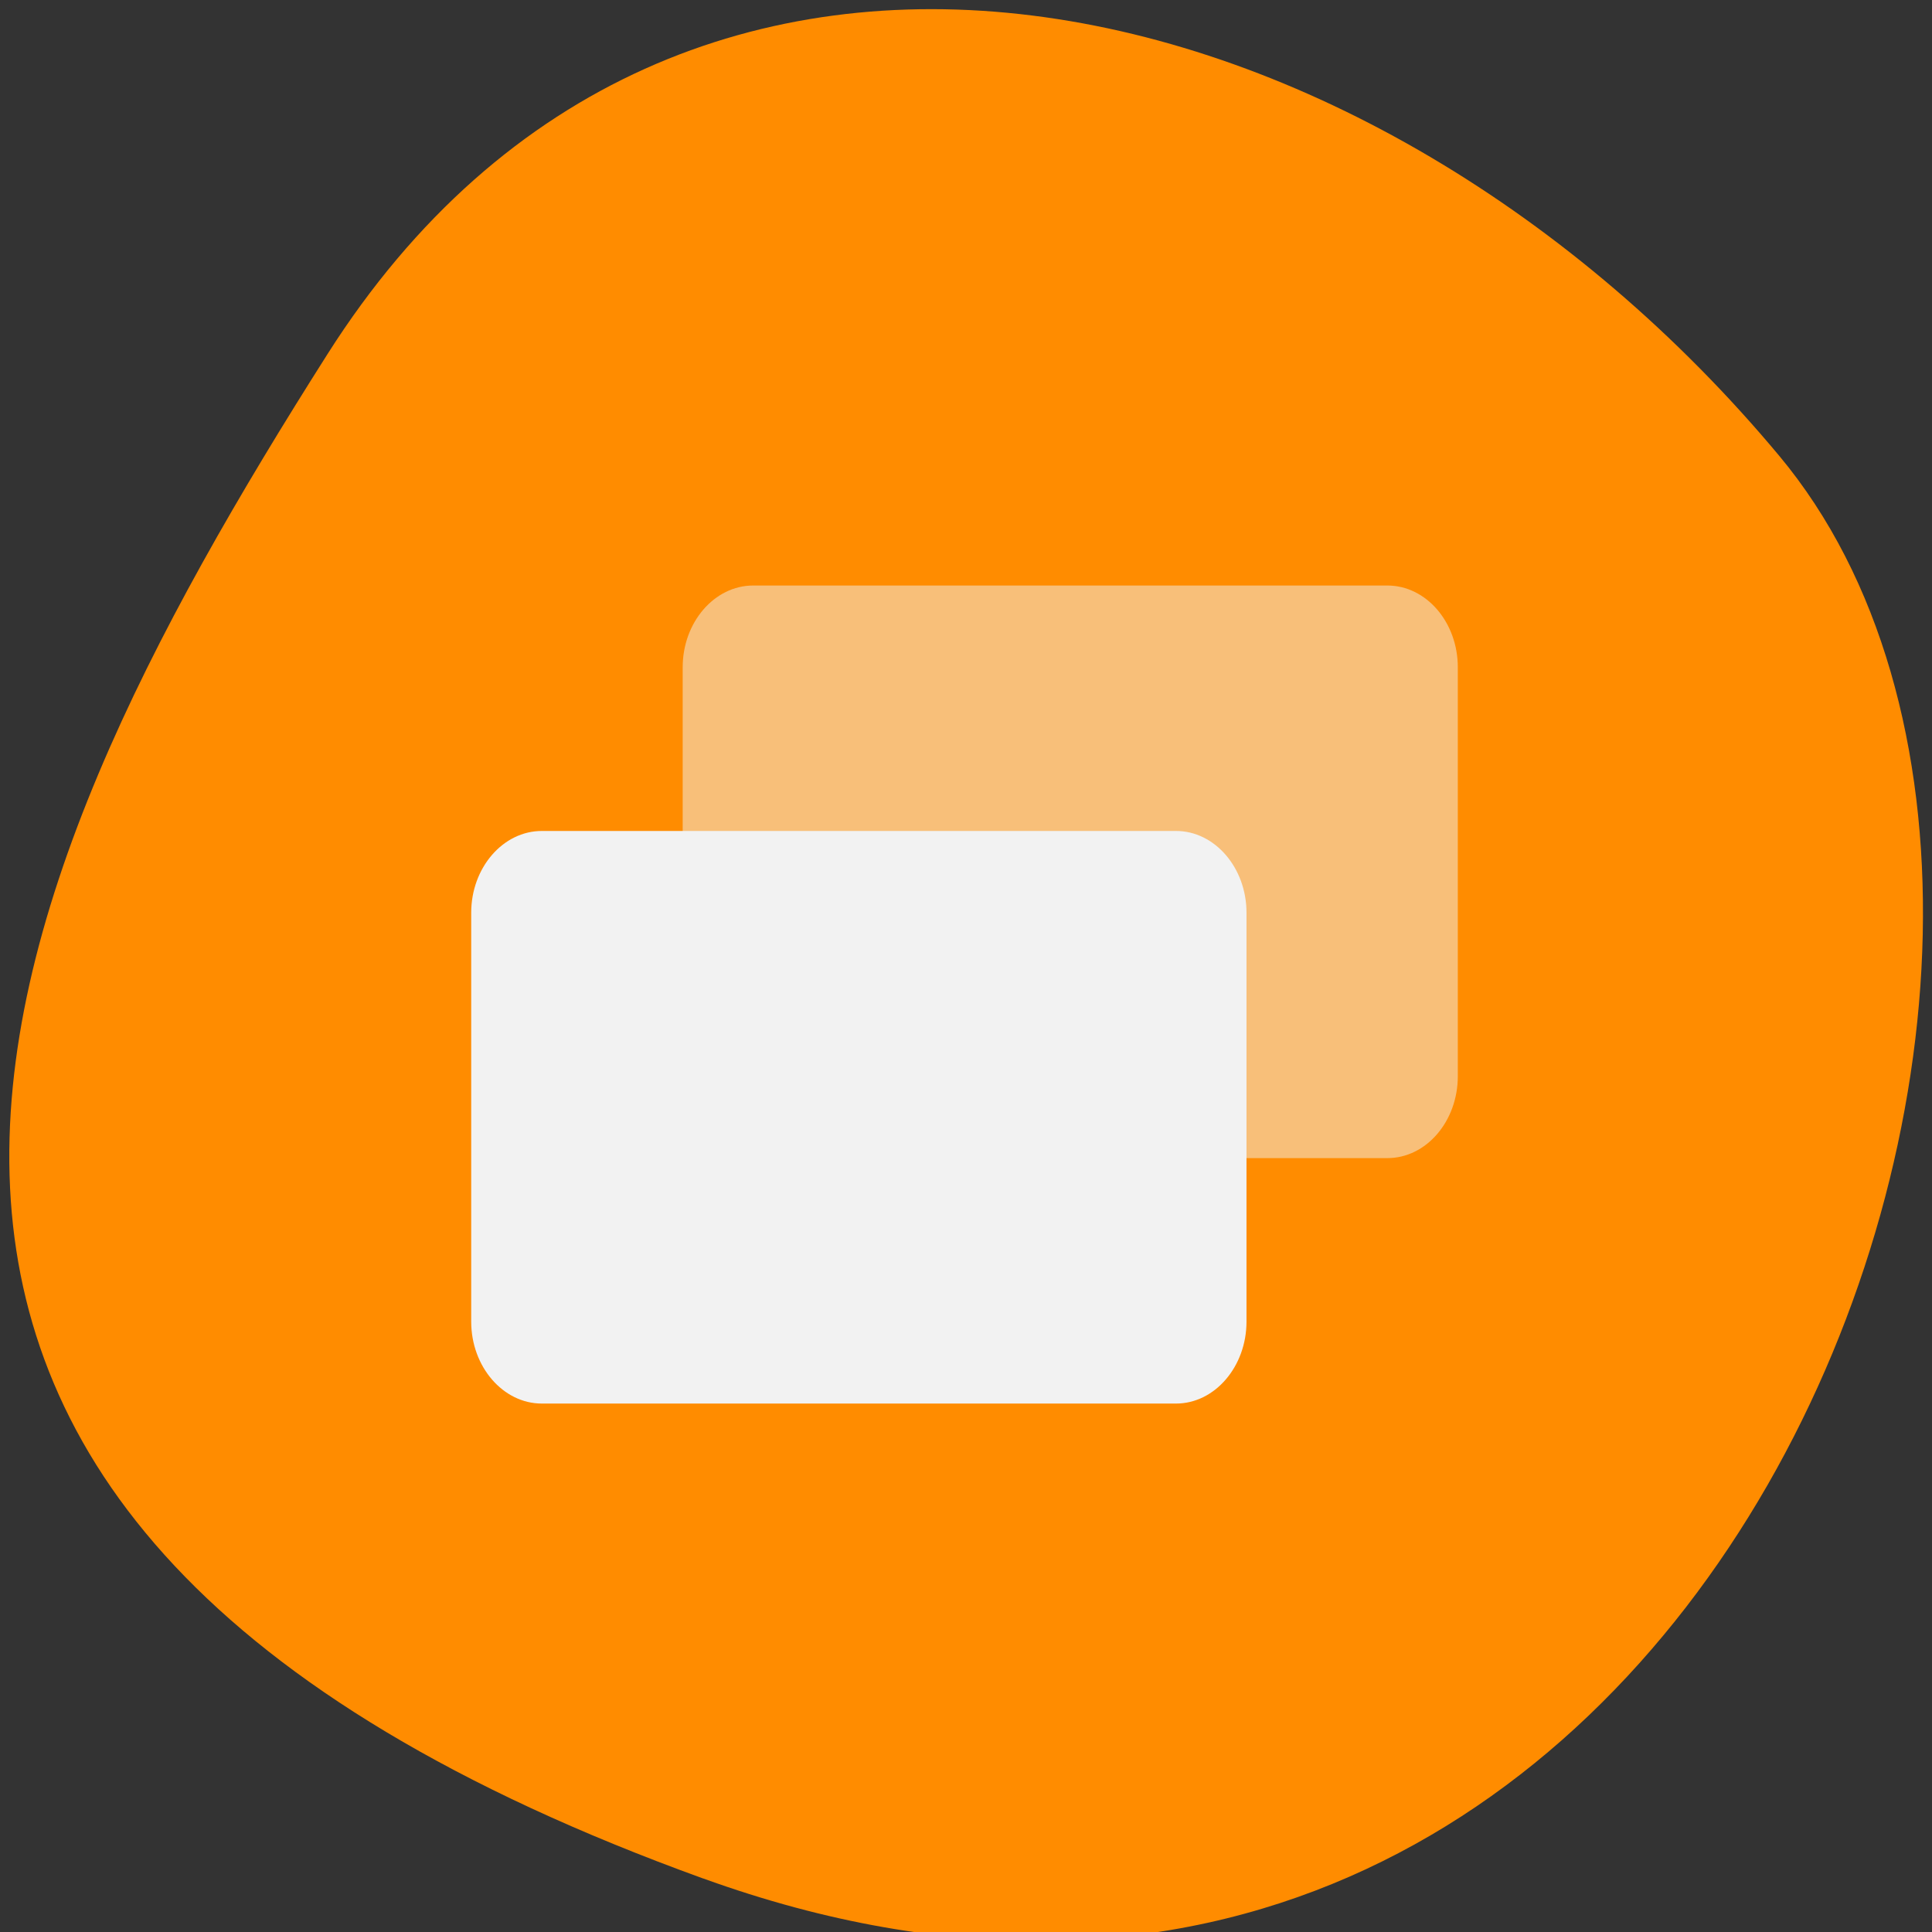 <svg xmlns="http://www.w3.org/2000/svg" viewBox="0 0 48 48"><rect x="0" y="0" width="48" height="48" fill="#333333" stroke="none"/><path d="m 17.465 46.668 c 24.781 8.965 36.832 -23.24 26.742 -35.34 c -10.09 -12.1 -27.375 -16.234 -36.07 -2.531 c -8.699 13.707 -15.445 28.914 9.336 37.875" fill="#ff8c00"/><g fill="#f2f2f2"><path d="m 18.711 14.547 h 15.758 c 0.965 0 1.75 0.914 1.75 2.031 v 10.16 c 0 1.121 -0.785 2.035 -1.75 2.035 h -15.758 c -0.961 0 -1.75 -0.914 -1.75 -2.035 v -10.16 c 0 -1.117 0.789 -2.031 1.75 -2.031" fill-opacity="0.502"/><path d="m 13.461 20.645 h 15.758 c 0.961 0 1.75 0.914 1.75 2.031 v 10.16 c 0 1.117 -0.789 2.035 -1.75 2.035 h -15.758 c -0.965 0 -1.754 -0.918 -1.754 -2.035 v -10.16 c 0 -1.117 0.789 -2.031 1.754 -2.031"/></g></svg>